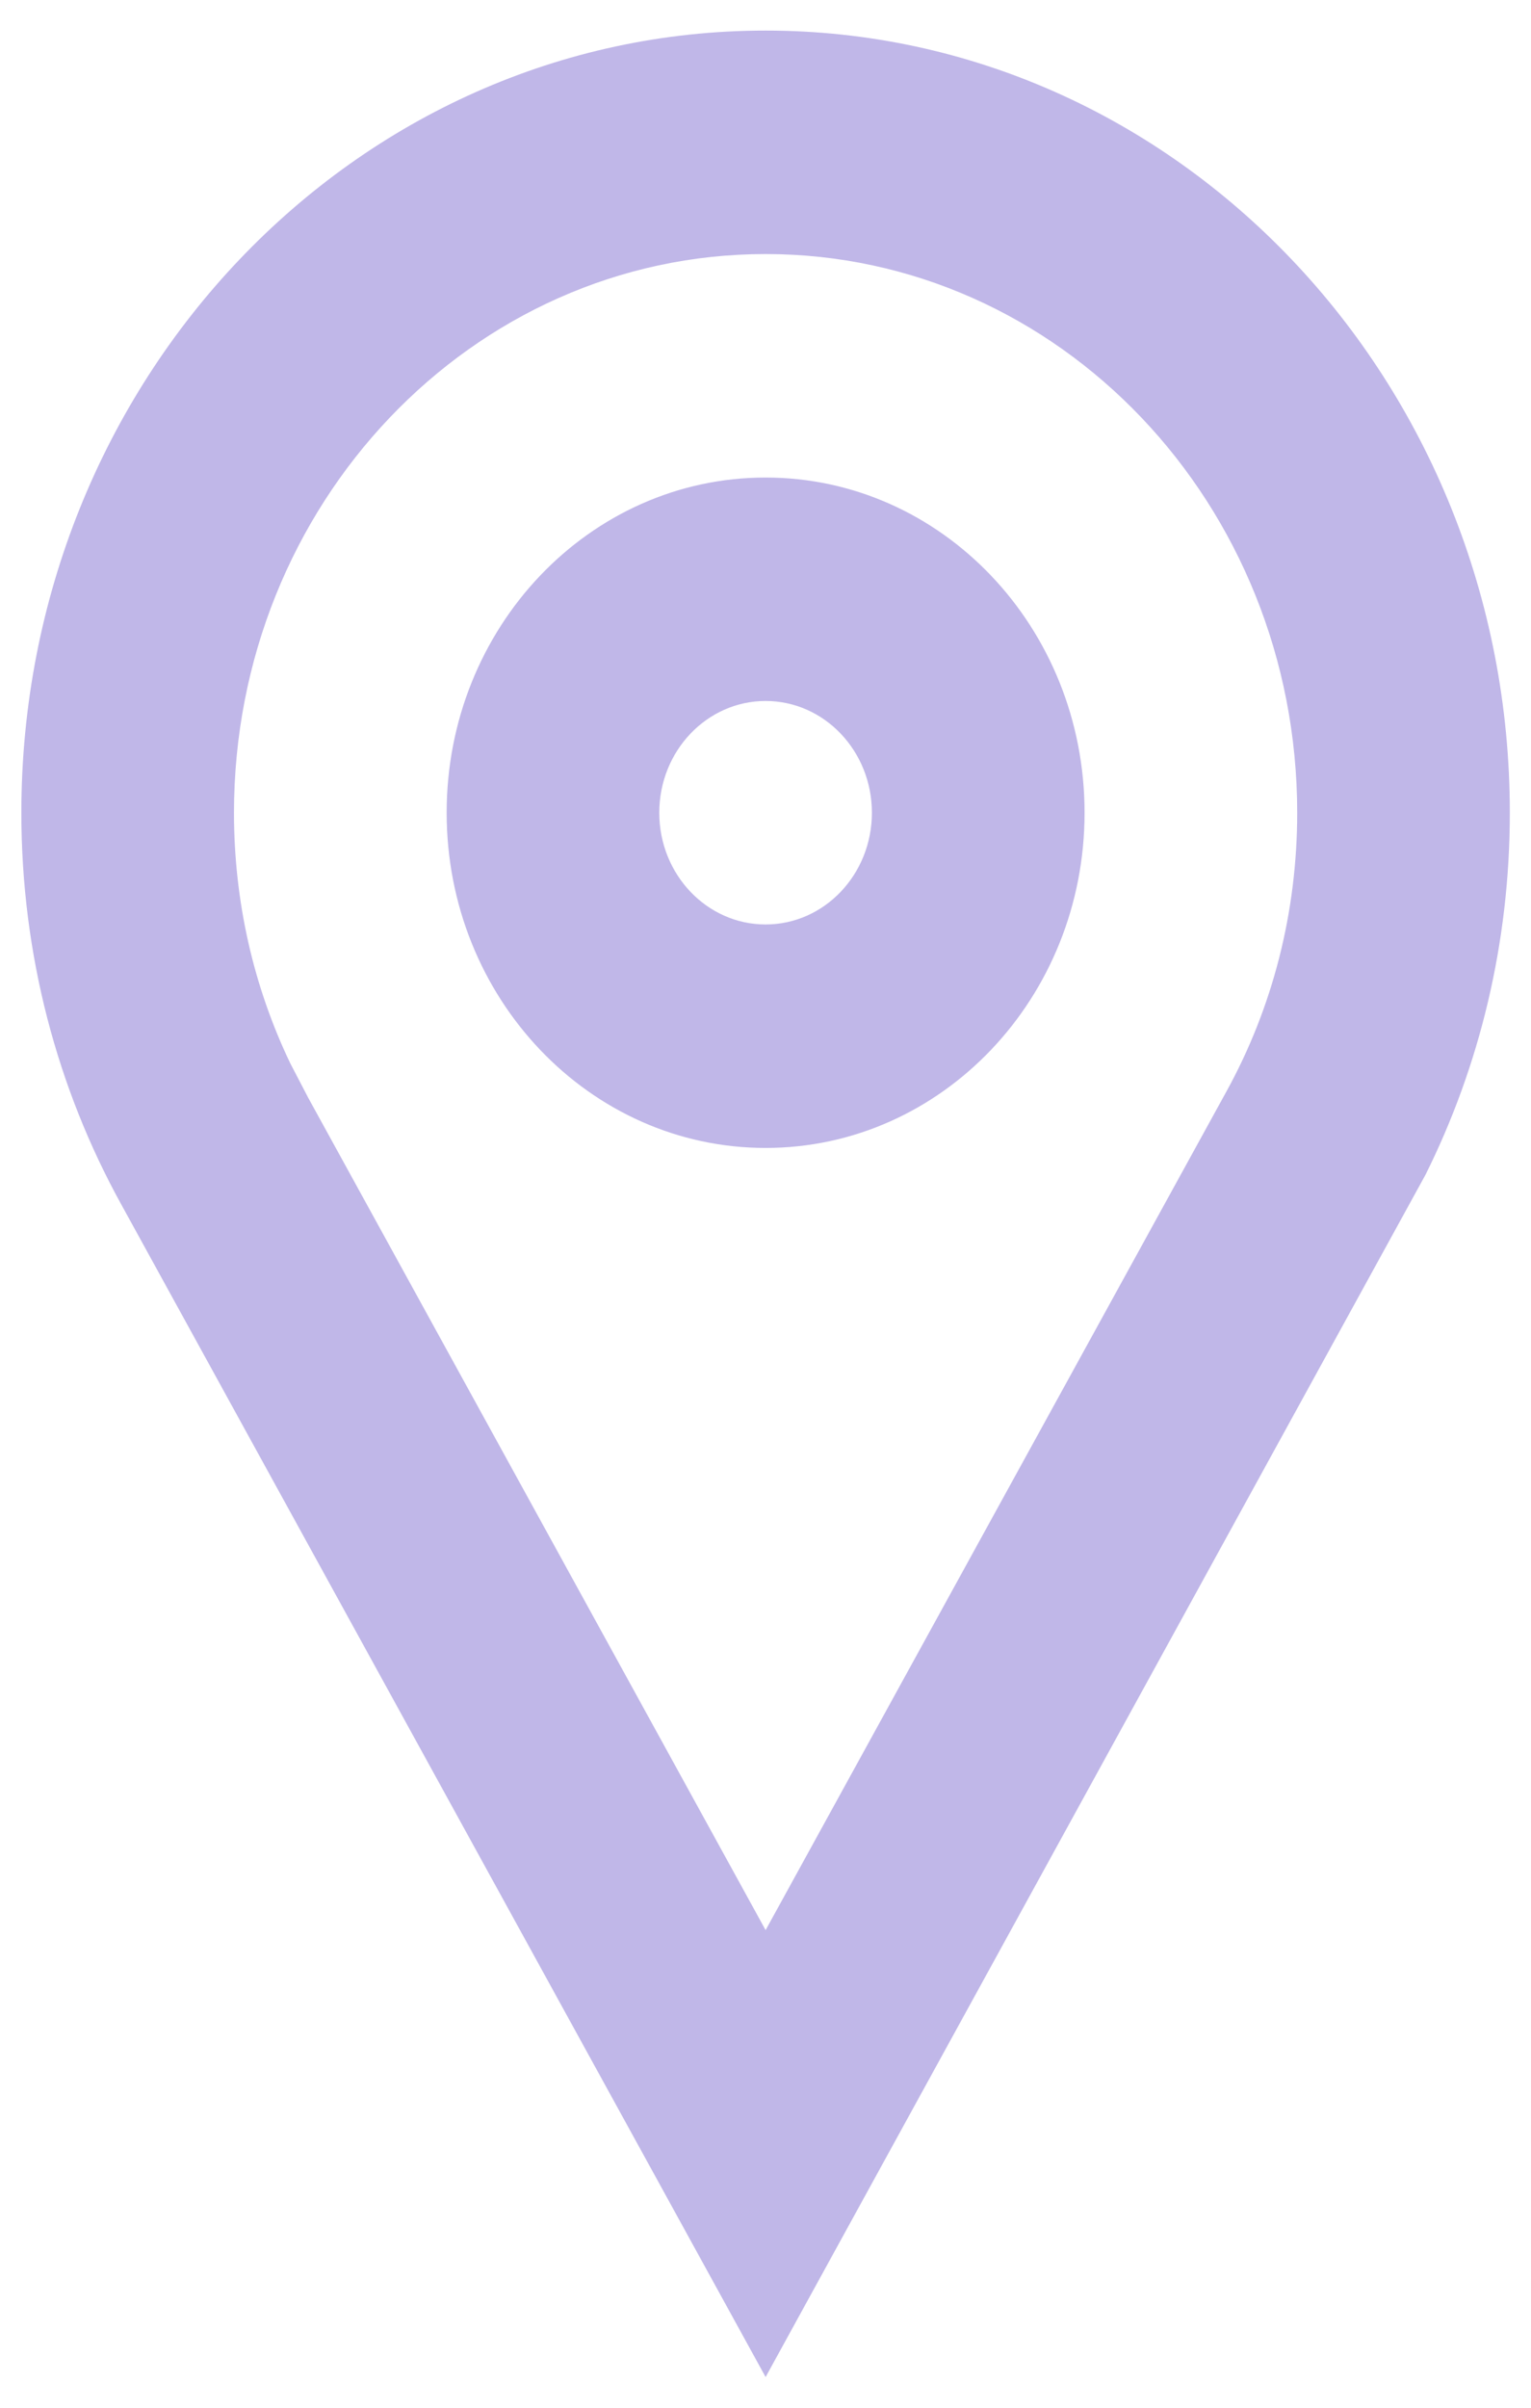 <svg width="42" height="66" viewBox="0 0 42 66" fill="none" xmlns="http://www.w3.org/2000/svg">
<path fill-rule="evenodd" clip-rule="evenodd" d="M21.003 0.838C32.278 0.838 41.419 10.437 41.419 22.278C41.419 25.859 40.586 29.232 39.107 32.2L21.003 65.159L3.318 33C1.578 29.844 0.586 26.184 0.586 22.278C0.586 10.437 9.727 0.838 21.003 0.838ZM21.003 6.964C12.948 6.964 6.419 13.82 6.419 22.278C6.419 24.71 6.954 27.044 7.965 29.151L8.455 30.091L21.003 52.908L33.639 29.93C34.91 27.626 35.586 25.015 35.586 22.278C35.586 13.82 29.057 6.964 21.003 6.964ZM21.003 13.09C25.835 13.09 29.753 17.203 29.753 22.278C29.753 27.353 25.835 31.467 21.003 31.467C16.17 31.467 12.253 27.353 12.253 22.278C12.253 17.203 16.17 13.09 21.003 13.09ZM21.003 19.215C19.392 19.215 18.086 20.587 18.086 22.278C18.086 23.97 19.392 25.341 21.003 25.341C22.613 25.341 23.919 23.97 23.919 22.278C23.919 20.587 22.613 19.215 21.003 19.215Z" fill="#C0B7E8"/>
</svg>

